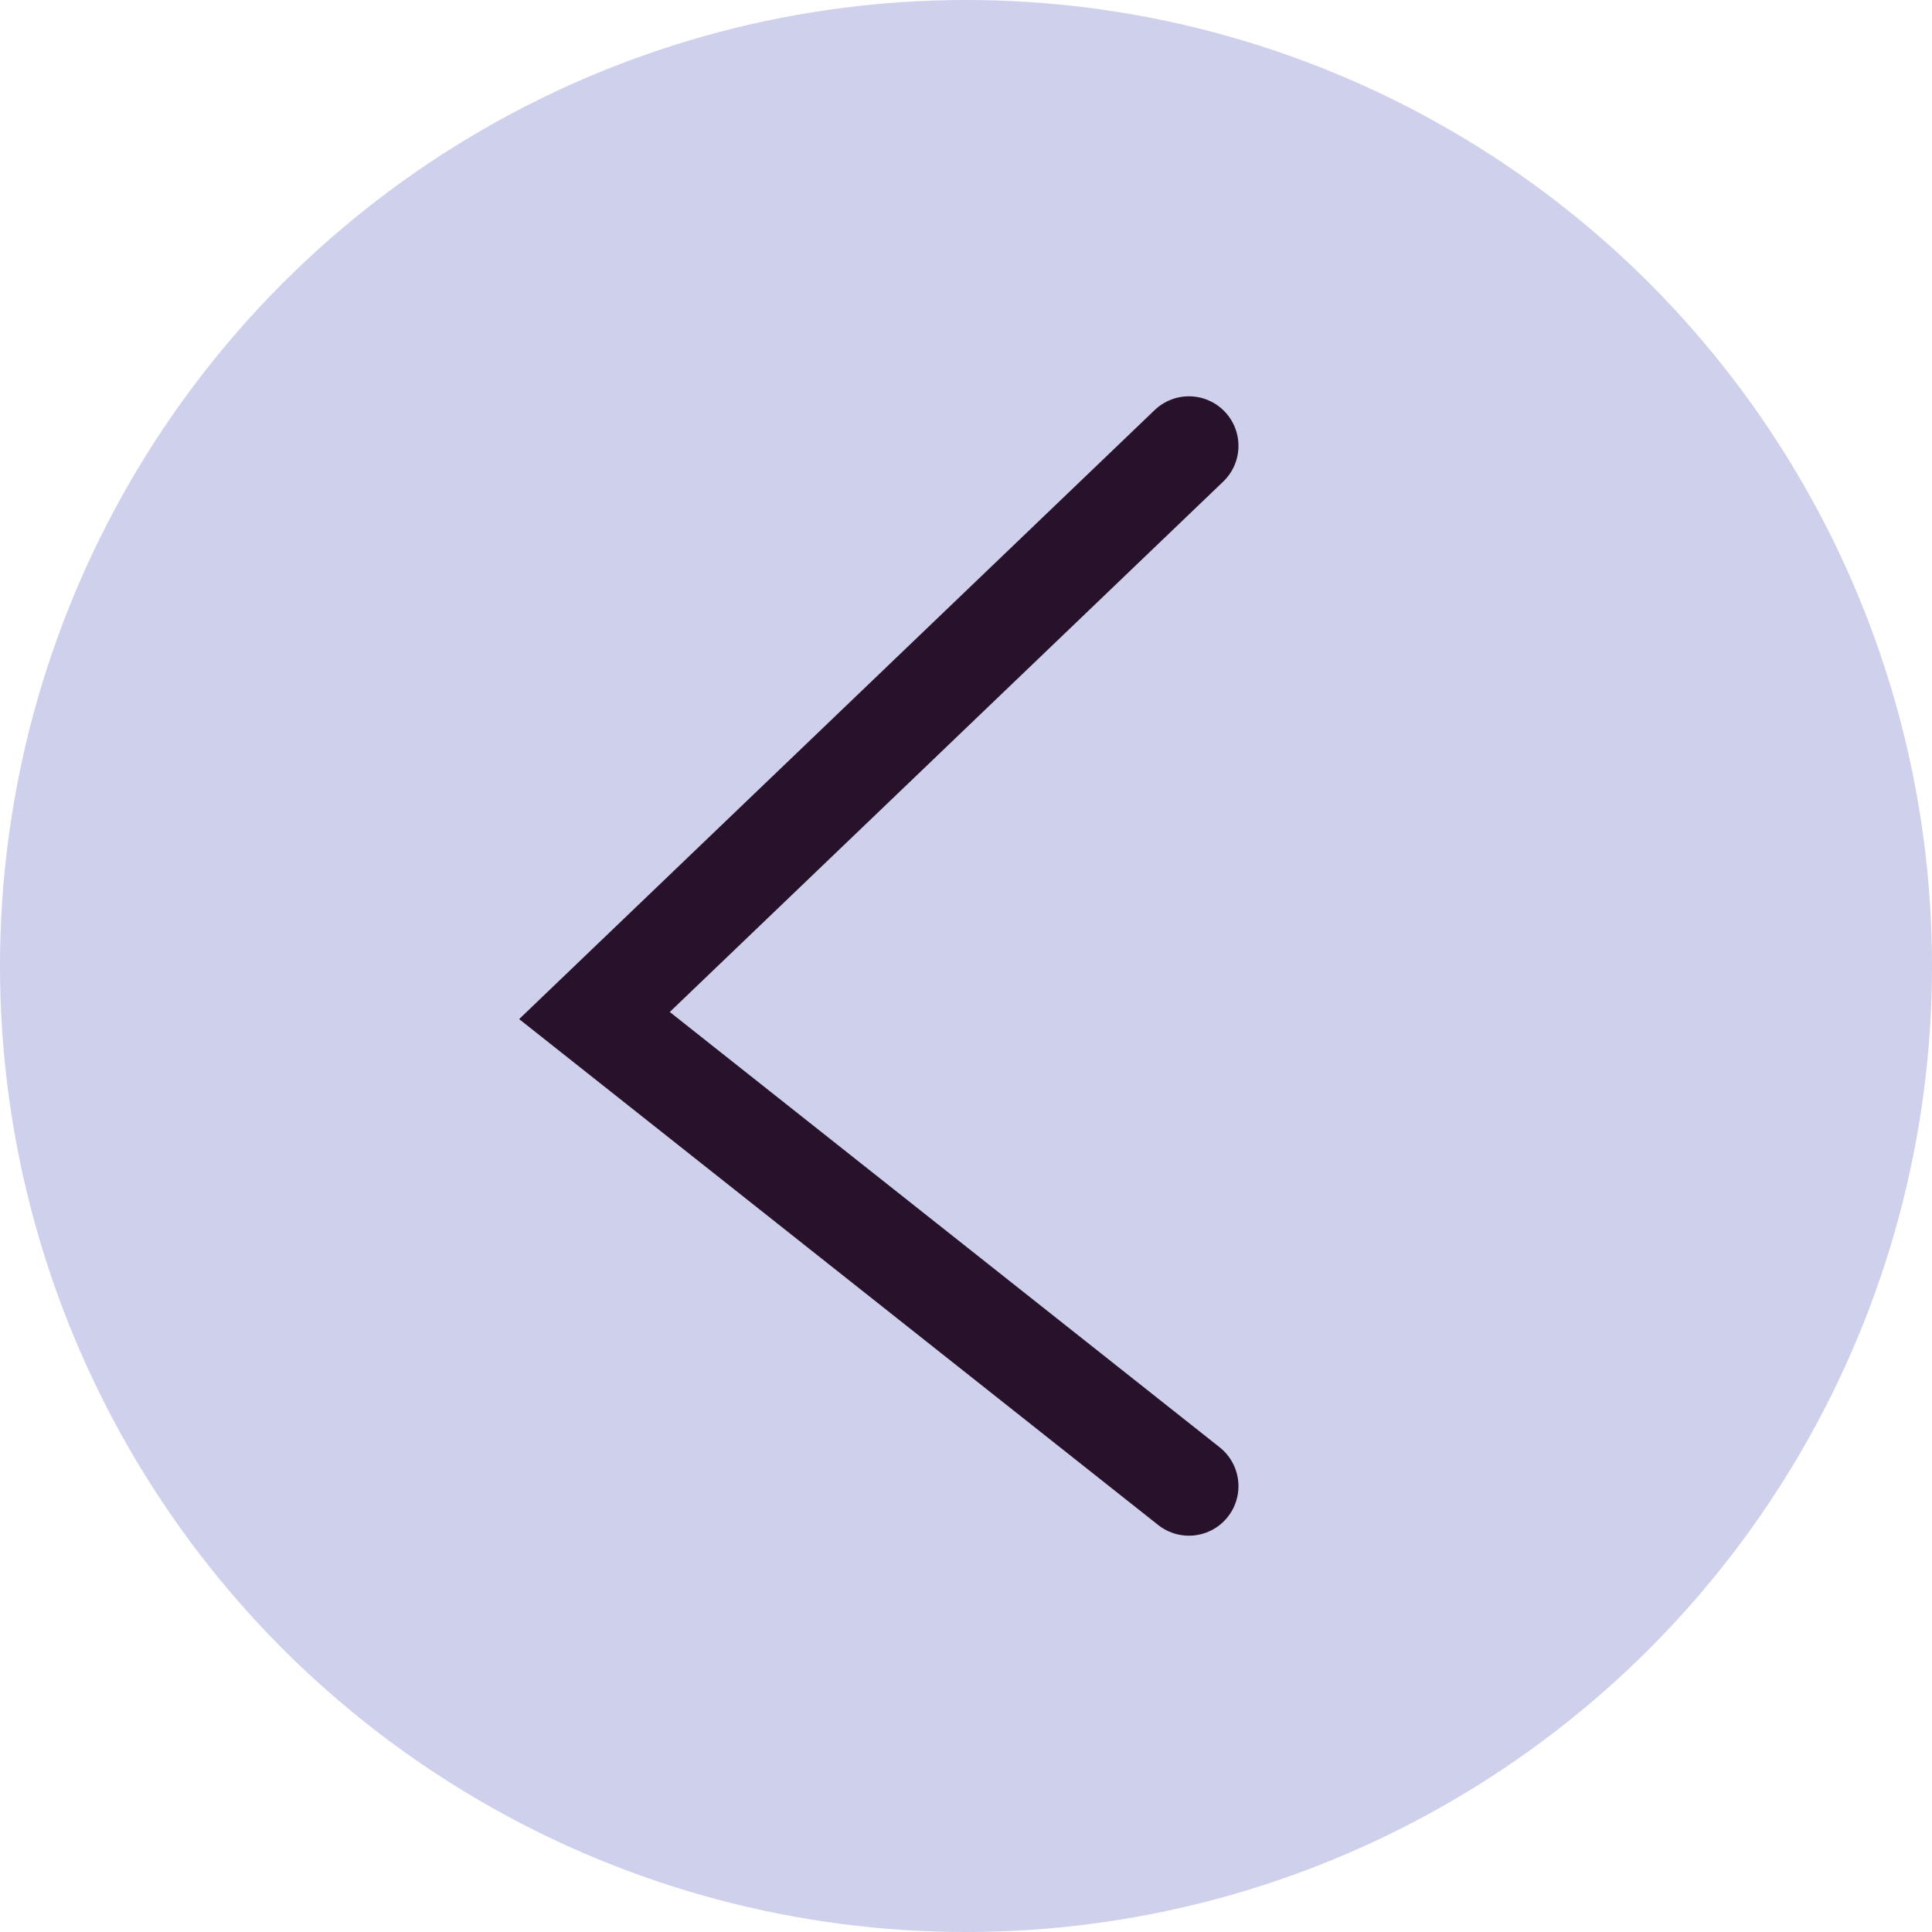 <svg width="39" height="39" viewBox="0 0 39 39" fill="none" xmlns="http://www.w3.org/2000/svg">
<circle r="19.5" transform="matrix(-1 0 0 1 19.5 19.5)" fill="#8F95D3" fill-opacity="0.44"/>
<path d="M24 9L12 20.5L24 30" stroke="#28112B" stroke-width="2" stroke-linecap="round"/>
</svg>
